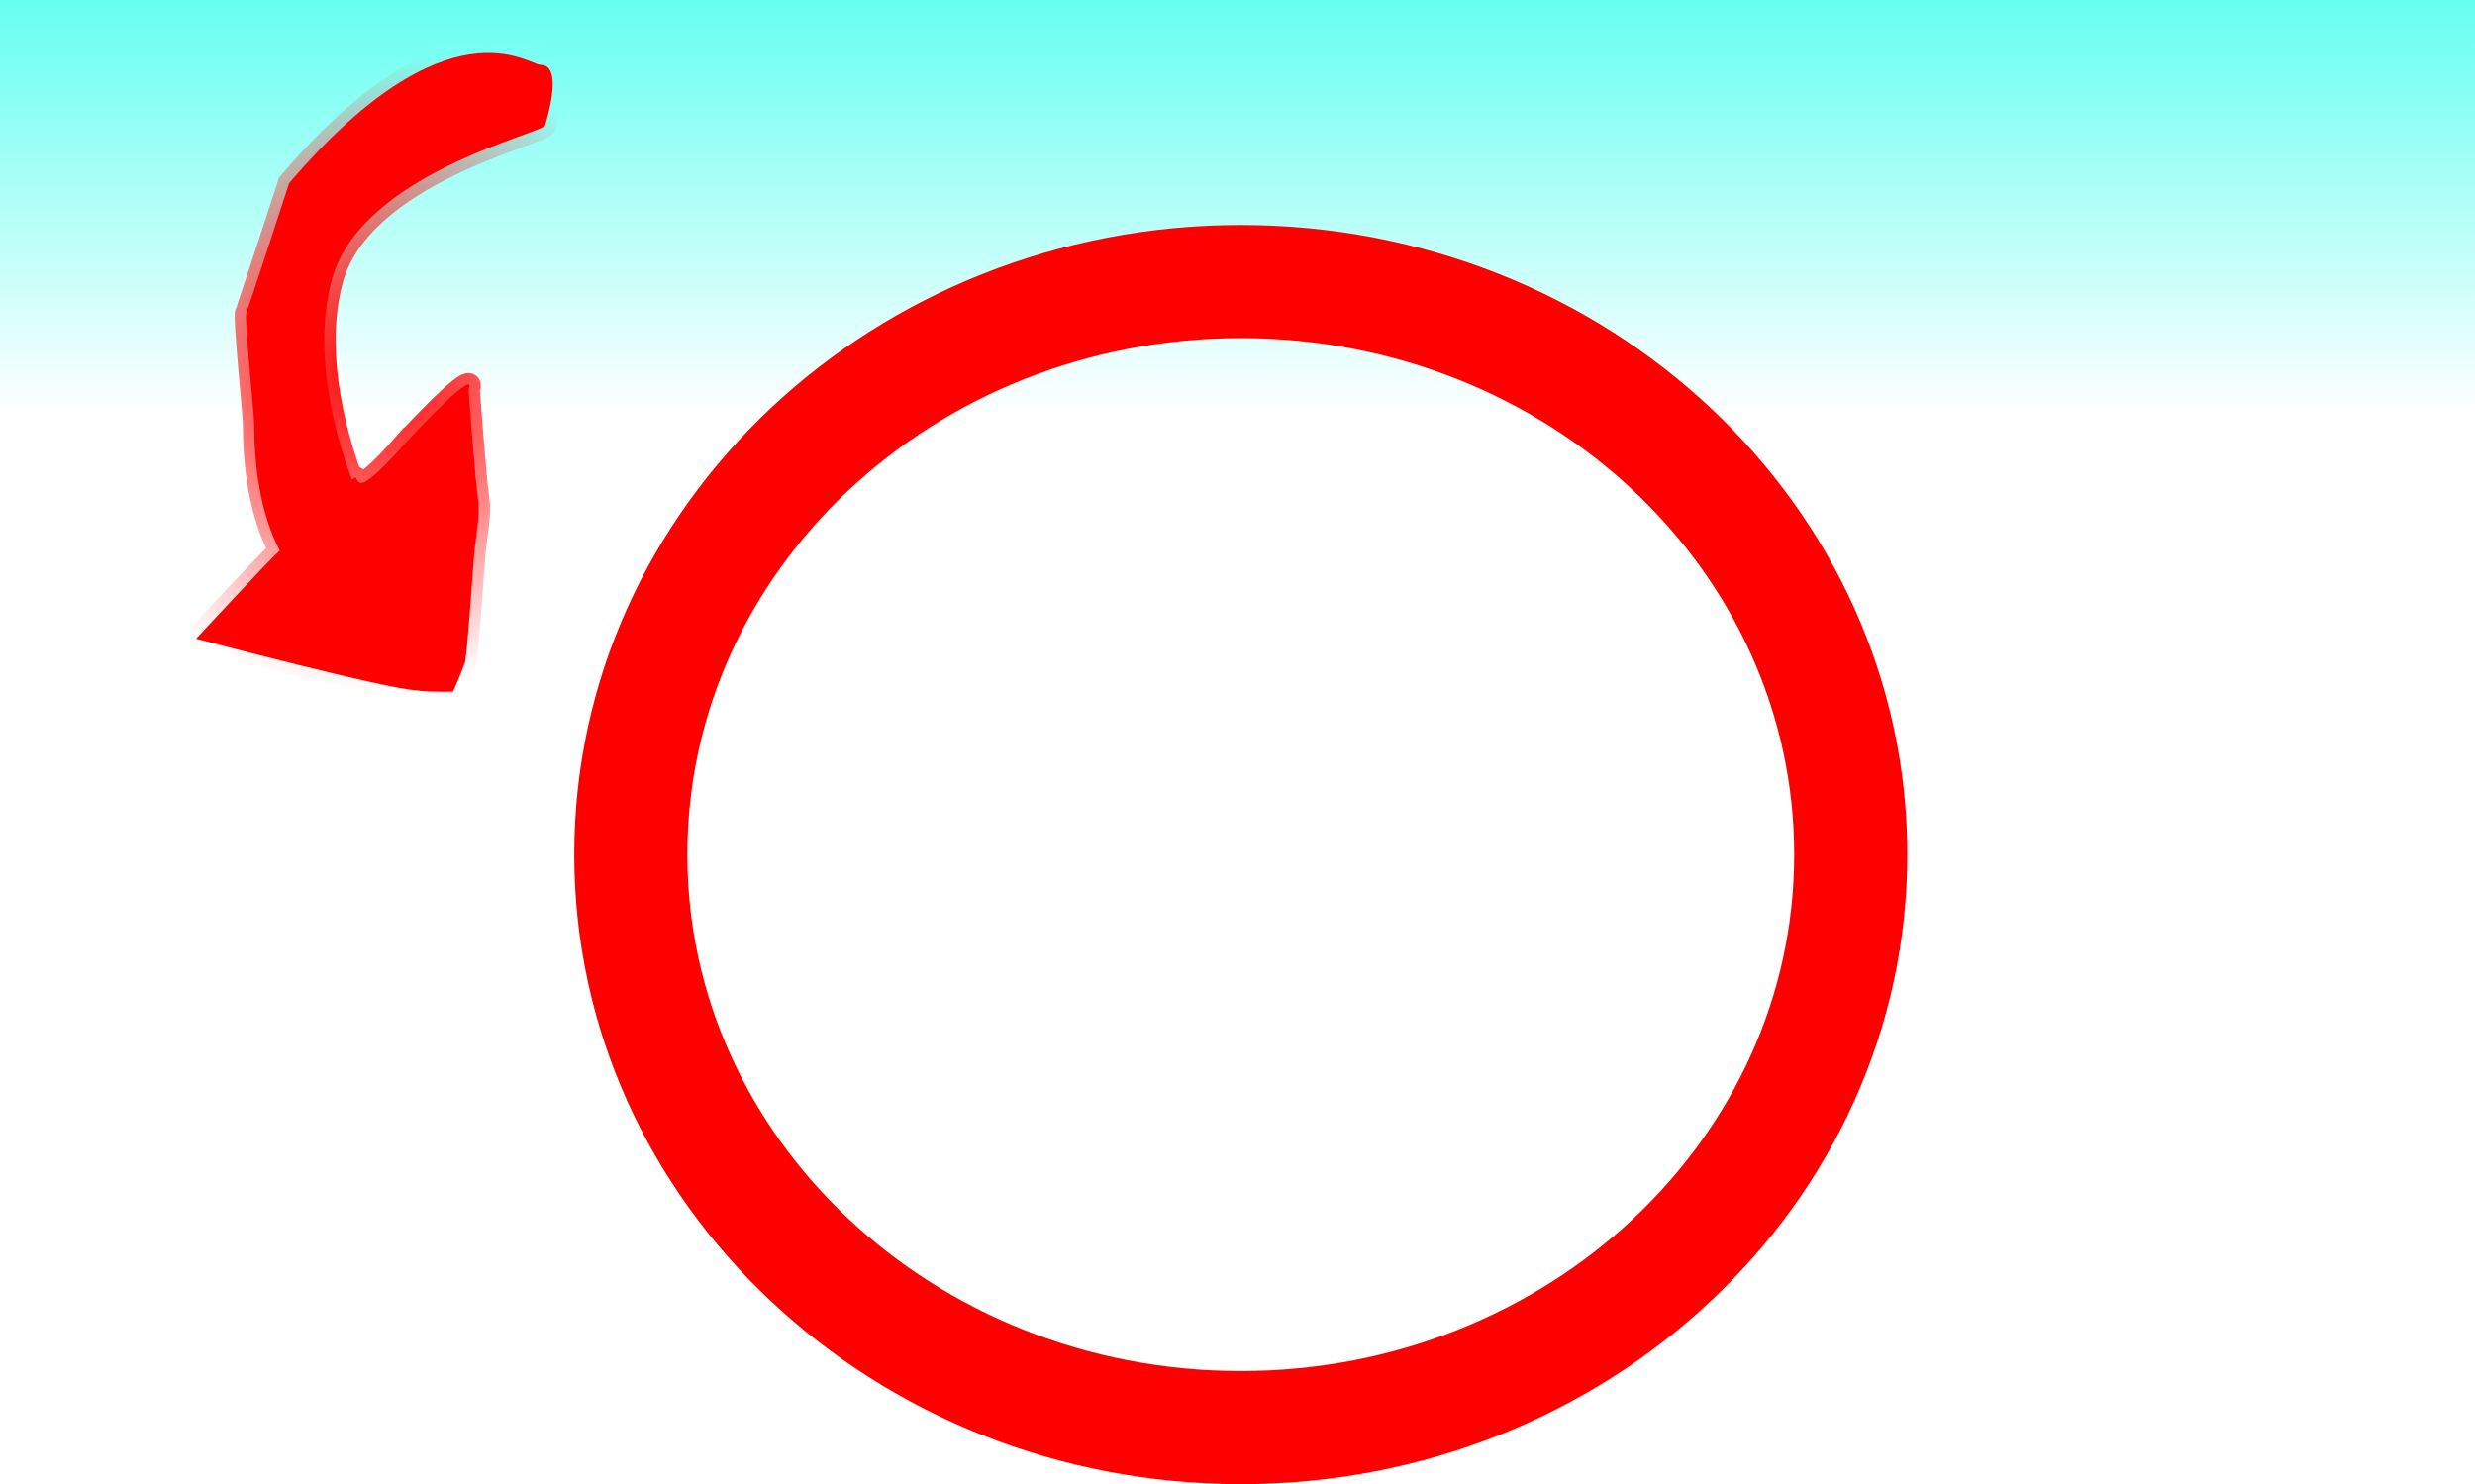 <svg version="1.1" xmlns="http://www.w3.org/2000/svg" xmlns:xlink="http://www.w3.org/1999/xlink" width="547" height="328.016" viewBox="0,0,547,328.016"><defs><linearGradient x1="239.273" y1="-8.871" x2="239.273" y2="83.129" gradientUnits="userSpaceOnUse" id="color-1"><stop offset="0" stop-color="#66fff1"/><stop offset="1" stop-color="#66fff1" stop-opacity="0"/></linearGradient><radialGradient cx="48.526" cy="73.424" r="70.591" gradientUnits="userSpaceOnUse" id="color-2"><stop offset="0" stop-color="#ff0000"/><stop offset="1" stop-color="#ff0000" stop-opacity="0"/></radialGradient></defs><g transform="translate(34.227,8.871)"><g data-paper-data="{&quot;isPaintingLayer&quot;:true}" fill-rule="nonzero" stroke-linecap="butt" stroke-linejoin="miter" stroke-miterlimit="10" stroke-dasharray="" stroke-dashoffset="0" style="mix-blend-mode: normal"><path d="M-34.227,83.129v-92h547v92z" fill="url(#color-1)" stroke="none" stroke-width="0"/><path d="M374.807,180c0,69.944 -60.355,126.645 -134.807,126.645c-74.452,0 -134.807,-56.701 -134.807,-126.645c0,-69.944 60.355,-126.645 134.807,-126.645c74.452,0 134.807,56.701 134.807,126.645z" fill="none" stroke="#ff0000" stroke-width="25"/><path d="M55.661,88.715c16.817,-17.893 13.651,-11.549 13.651,-11.549c0,0 1.517,20.327 2.06,23.819c0.654,4.209 -0.478,8.513 -0.809,12.762c-0.362,4.642 -1.606,22.862 -2.044,23.817c-0.853,2.477 -2.614,6.433 -2.614,6.433c0,0 -6.182,0.129 -8.096,-0.317c-5.893,-0.053 -48.696,-11.381 -48.696,-11.381c0,0 16.465,-17.82 18.489,-19.448c-4.374,-8.596 -5.617,-18.551 -5.656,-28.21c-0.008,-2.006 -2.251,-23.626 -1.727,-24.439c0.32,-0.496 9.445,-28.56 9.445,-28.56c35.038,-41.078 52.94,-26.173 55.612,-26.173c5.344,0 0.986,13.224 0.977,13.329c-0.162,1.795 -40.577,10.454 -47.1,34.025c-5.562,20.097 4.303,43.892 4.425,44.365c2.487,-2.647 -1.673,7.26 12.083,-8.473z" fill="#ff0000" stroke="url(#color-2)" stroke-width="5"/></g></g></svg>